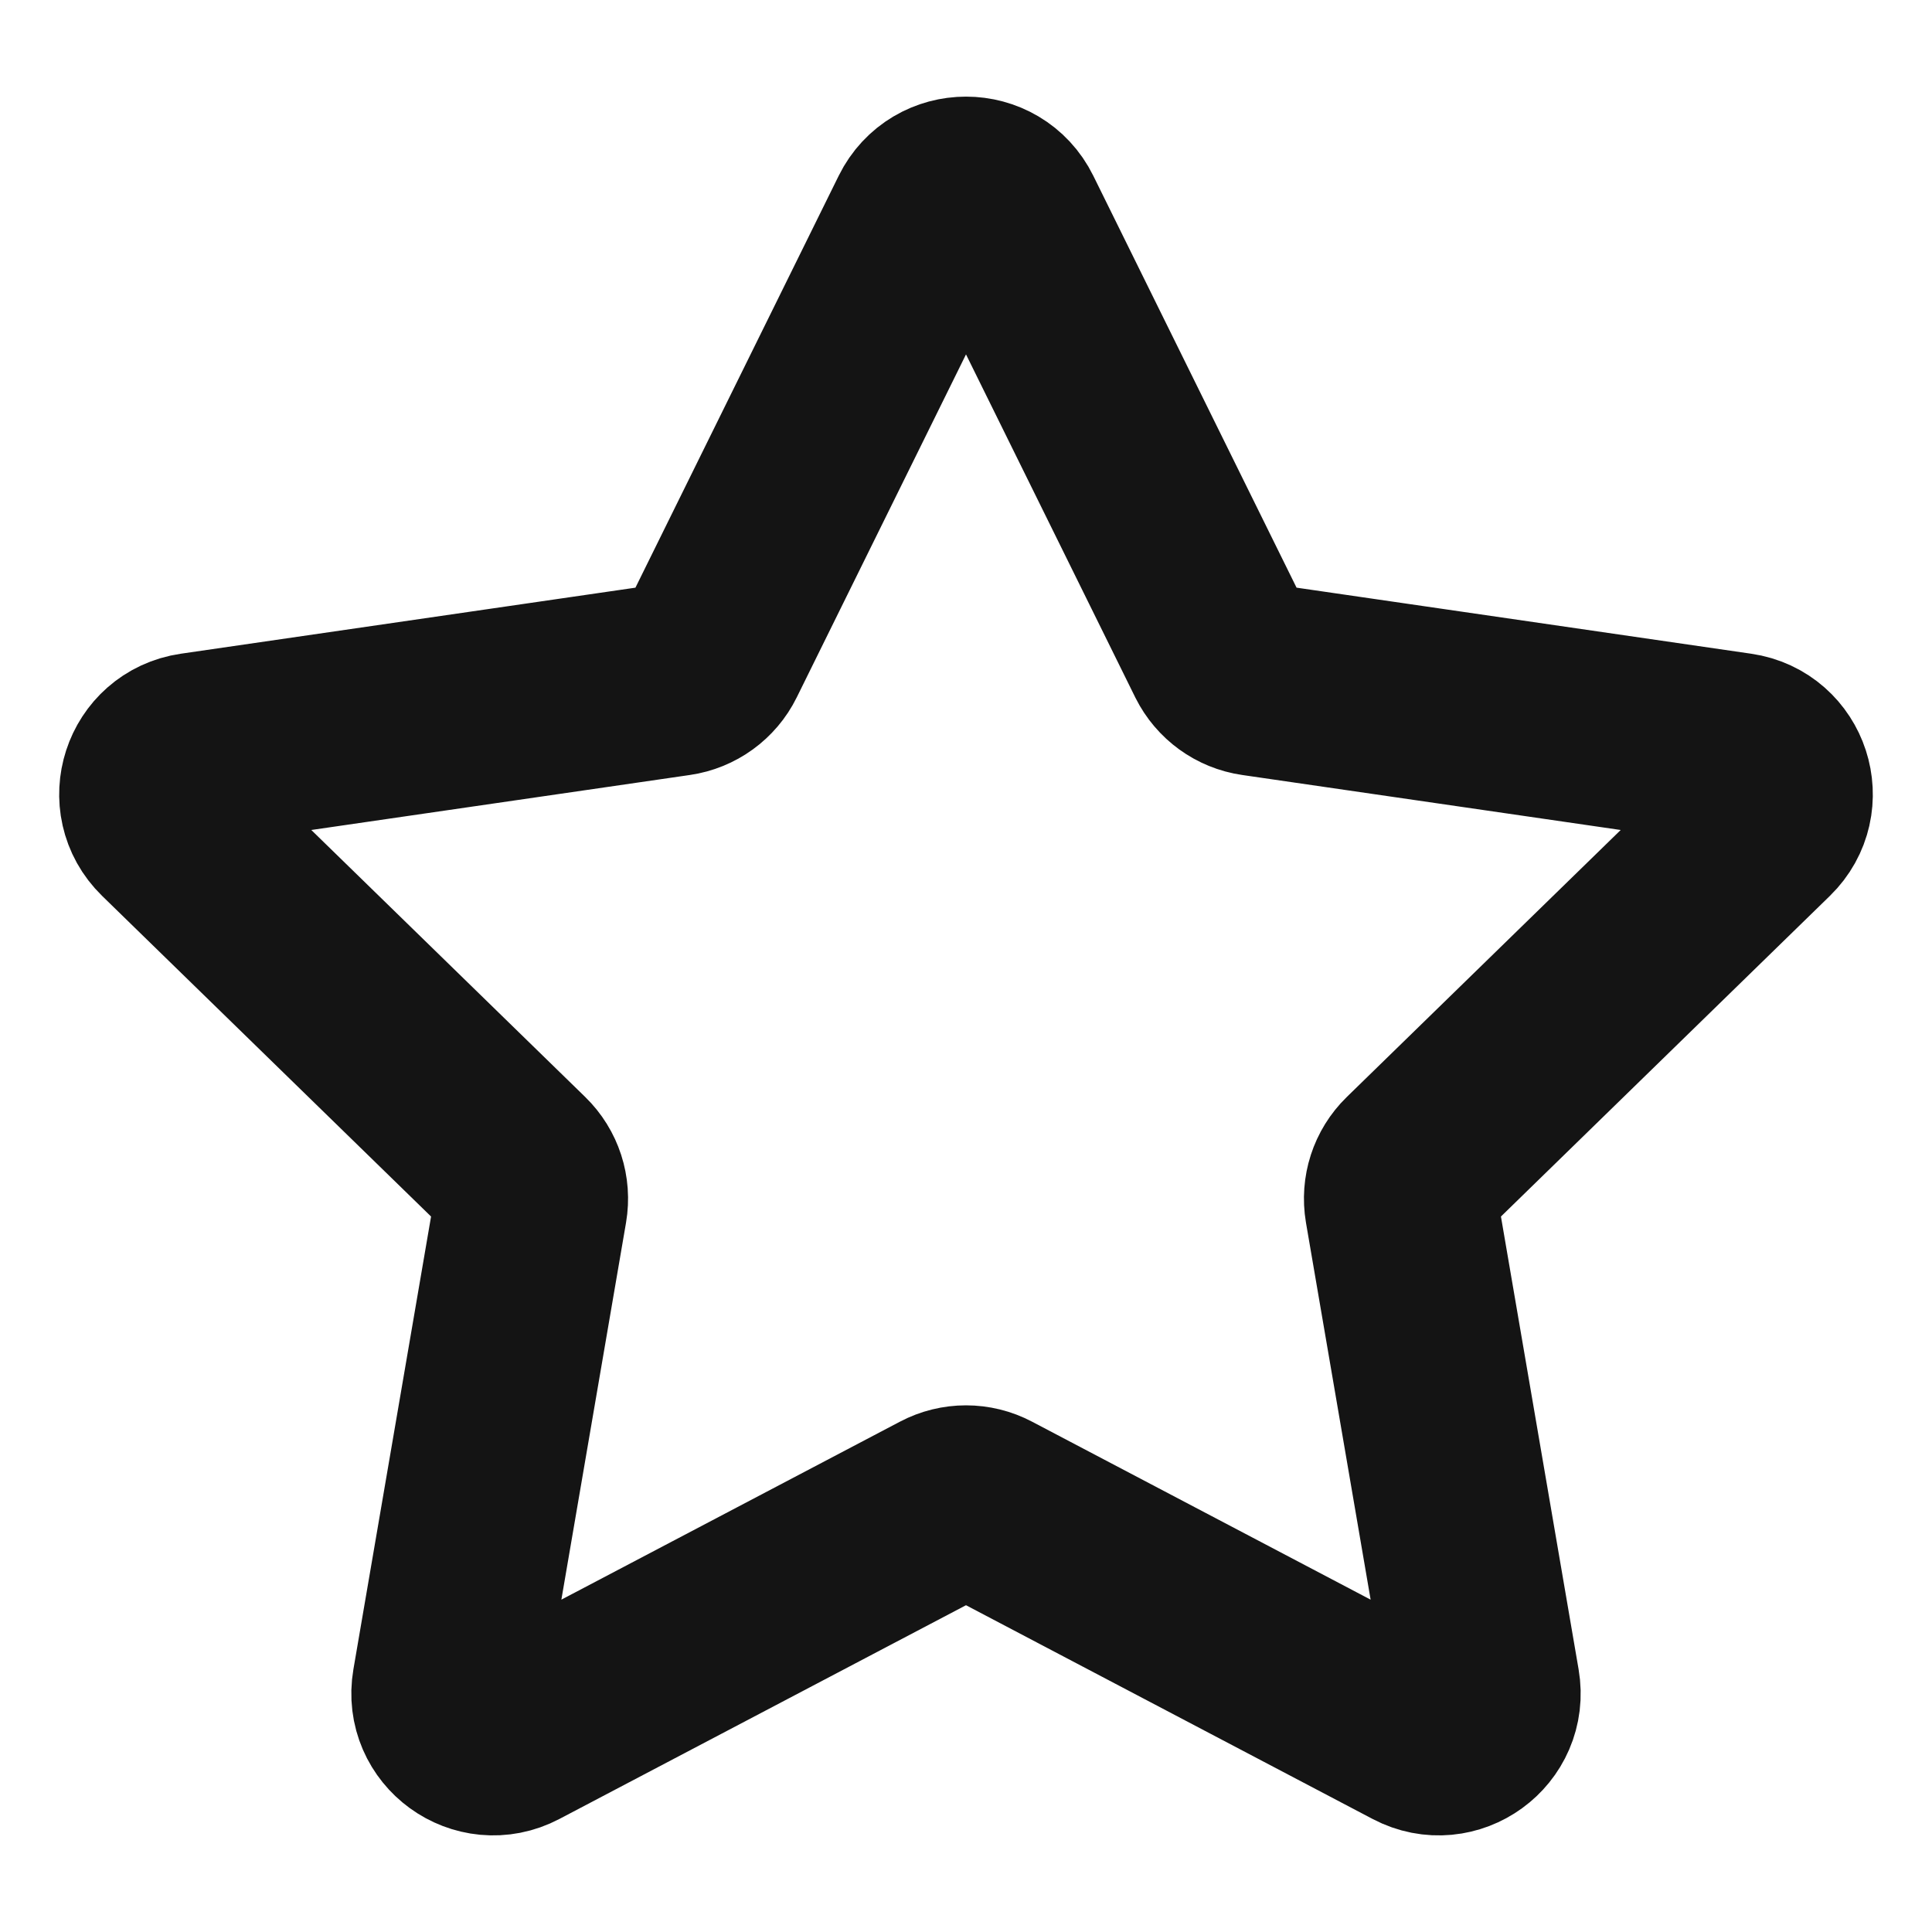 <svg viewBox="0 0 20 20" fill="none" xmlns="http://www.w3.org/2000/svg">
<path d="M9.579 2.262C9.751 1.913 10.249 1.913 10.421 2.262L12.649 6.777C12.718 6.915 12.85 7.011 13.003 7.033L17.985 7.757C18.37 7.813 18.524 8.286 18.245 8.558L14.64 12.072C14.529 12.18 14.479 12.335 14.505 12.488L15.356 17.45C15.422 17.834 15.019 18.126 14.675 17.945L10.218 15.602C10.082 15.53 9.918 15.53 9.782 15.602L5.325 17.945C4.981 18.126 4.578 17.834 4.644 17.45L5.495 12.488C5.521 12.335 5.471 12.18 5.36 12.072L1.755 8.558C1.476 8.286 1.63 7.813 2.015 7.757L6.998 7.033C7.15 7.011 7.283 6.915 7.351 6.777L9.579 2.262Z" stroke="#141414" stroke-width="2" stroke-linejoin="round"/>
</svg>
